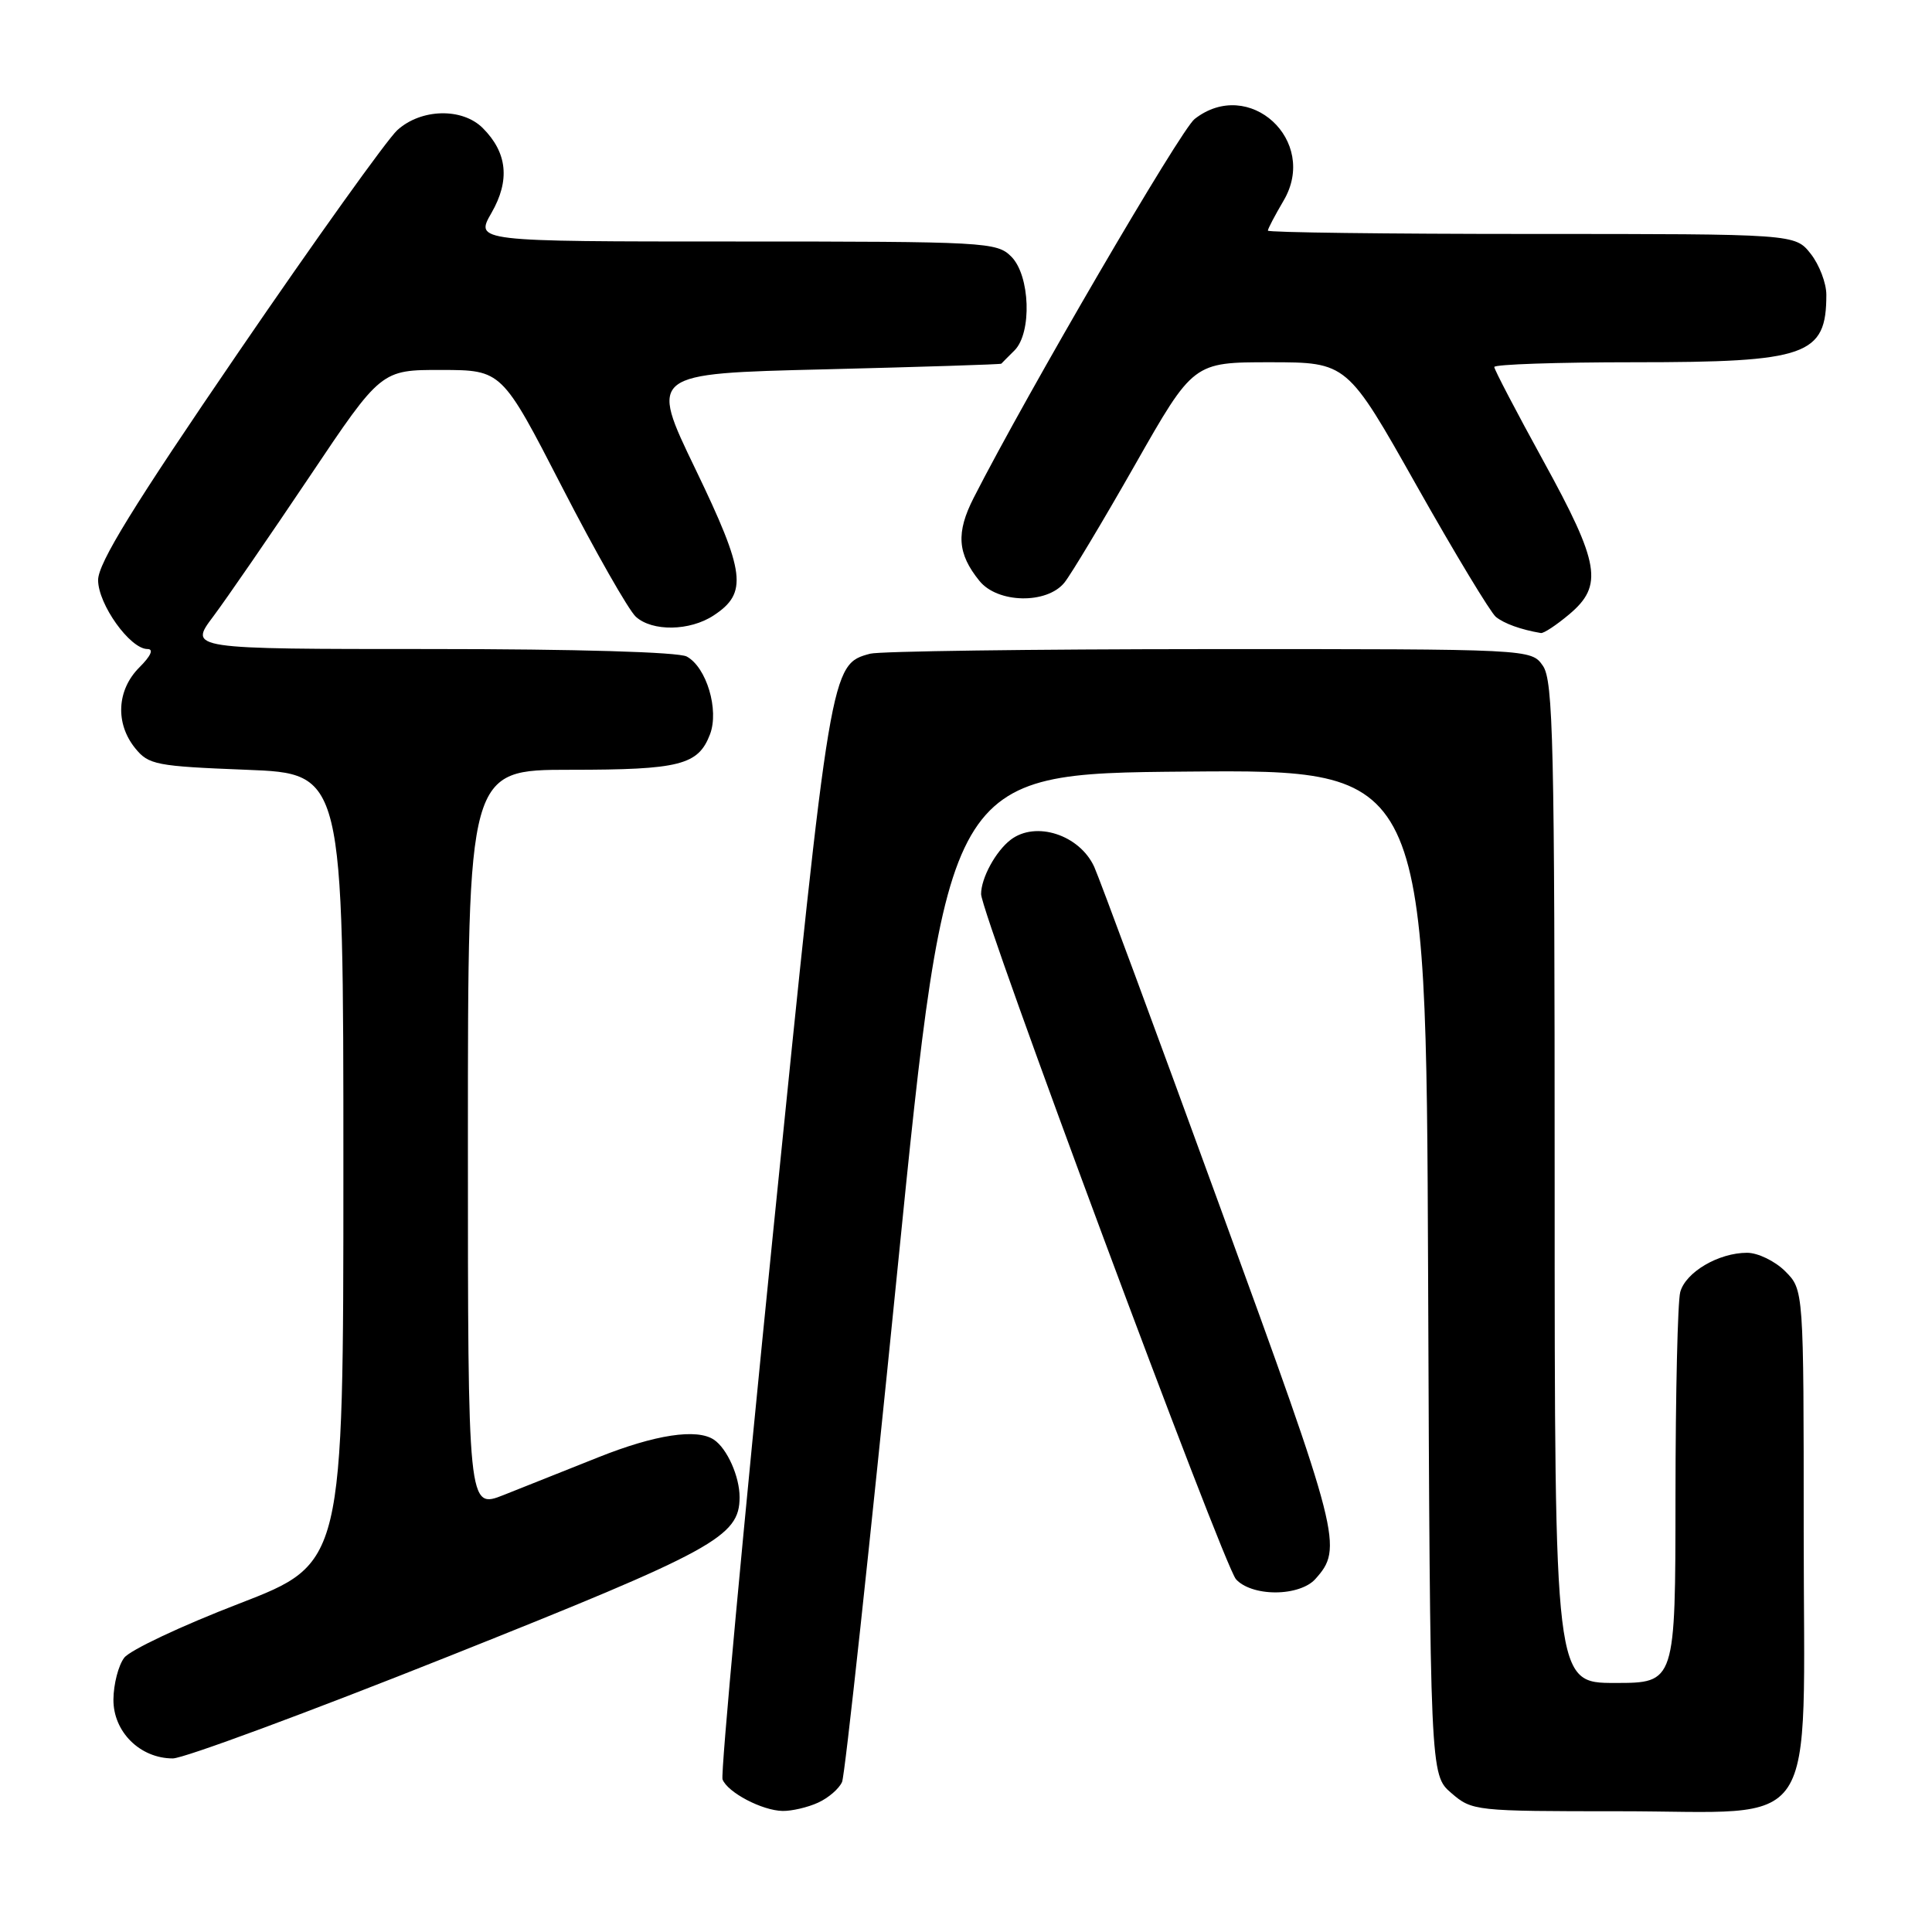 <?xml version="1.0" encoding="UTF-8" standalone="no"?>
<!DOCTYPE svg PUBLIC "-//W3C//DTD SVG 1.1//EN" "http://www.w3.org/Graphics/SVG/1.1/DTD/svg11.dtd" >
<svg xmlns="http://www.w3.org/2000/svg" xmlns:xlink="http://www.w3.org/1999/xlink" version="1.1" viewBox="0 0 256 256">
 <g >
 <path fill="currentColor"
d=" M 108.40 238.86 C 109.77 238.24 111.20 237.00 111.58 236.11 C 111.96 235.23 115.25 204.80 118.89 168.50 C 125.52 102.50 125.52 102.50 157.24 102.24 C 188.96 101.97 188.96 101.97 189.23 168.57 C 189.50 235.17 189.50 235.17 192.31 237.59 C 195.06 239.96 195.44 240.00 214.60 240.00 C 241.53 240.00 239.00 243.84 239.00 203.00 C 239.00 170.91 239.00 170.91 236.55 168.45 C 235.20 167.10 232.92 166.00 231.50 166.00 C 227.72 166.00 223.35 168.57 222.64 171.21 C 222.30 172.47 222.02 184.64 222.01 198.25 C 222.00 223.00 222.00 223.00 214.00 223.00 C 206.00 223.00 206.00 223.00 206.00 156.72 C 206.00 98.35 205.81 90.18 204.44 88.22 C 202.89 86.00 202.89 86.00 160.19 86.01 C 136.71 86.02 116.51 86.29 115.30 86.62 C 110.06 88.02 110.04 88.17 102.42 163.50 C 98.48 202.54 95.47 235.07 95.74 235.78 C 96.41 237.51 100.98 239.91 103.70 239.96 C 104.91 239.98 107.03 239.49 108.40 238.86 Z  M 59.51 219.45 C 94.70 205.42 98.00 203.62 98.00 198.38 C 98.00 195.64 96.34 191.93 94.60 190.77 C 92.34 189.25 86.81 190.09 79.28 193.10 C 75.00 194.81 69.36 197.05 66.75 198.09 C 62.00 199.97 62.00 199.97 62.00 150.99 C 62.00 102.00 62.00 102.00 75.57 102.00 C 90.09 102.00 92.52 101.38 94.08 97.30 C 95.31 94.06 93.61 88.40 90.99 86.99 C 89.87 86.40 76.37 86.00 57.07 86.00 C 25.01 86.00 25.01 86.00 28.26 81.68 C 30.04 79.30 35.77 70.97 41.00 63.18 C 50.50 49.01 50.50 49.01 58.50 49.02 C 66.50 49.04 66.50 49.04 74.50 64.58 C 78.90 73.13 83.29 80.84 84.25 81.72 C 86.43 83.70 91.40 83.63 94.56 81.55 C 99.11 78.57 98.77 75.89 92.15 62.16 C 86.04 49.50 86.04 49.50 109.27 48.94 C 122.05 48.62 132.58 48.29 132.68 48.19 C 132.78 48.08 133.56 47.29 134.43 46.43 C 136.76 44.09 136.50 36.50 134.00 34.00 C 132.08 32.08 130.67 32.00 97.47 32.00 C 62.94 32.00 62.94 32.00 65.13 28.20 C 67.60 23.90 67.23 20.23 63.97 16.97 C 61.25 14.25 55.79 14.38 52.64 17.25 C 51.29 18.49 41.81 31.73 31.59 46.68 C 17.68 67.02 13.00 74.62 13.00 76.86 C 13.00 80.08 17.24 86.00 19.54 86.00 C 20.40 86.00 20.00 86.91 18.45 88.45 C 15.48 91.43 15.25 95.85 17.91 99.14 C 19.69 101.34 20.67 101.53 32.66 102.00 C 45.50 102.50 45.50 102.50 45.50 154.83 C 45.50 207.15 45.50 207.15 31.68 212.49 C 24.07 215.42 17.22 218.65 16.46 219.66 C 15.69 220.67 15.05 223.15 15.03 225.18 C 14.99 229.46 18.55 233.00 22.90 233.00 C 24.35 233.00 40.82 226.90 59.51 219.45 Z  M 174.27 209.25 C 178.00 205.11 177.66 203.78 161.66 159.92 C 153.16 136.59 145.65 116.31 144.99 114.86 C 143.04 110.61 137.23 108.73 133.91 111.28 C 131.93 112.80 130.00 116.35 130.00 118.47 C 130.00 121.09 162.09 207.34 163.77 209.25 C 164.71 210.32 166.74 211.00 169.00 211.00 C 171.25 211.00 173.31 210.32 174.27 209.25 Z  M 207.92 81.41 C 212.48 77.58 211.99 74.70 204.50 61.07 C 200.93 54.57 198.00 48.97 198.00 48.63 C 198.00 48.28 206.35 48.00 216.55 48.00 C 239.47 48.00 242.00 47.11 242.00 39.05 C 242.00 37.52 241.07 35.08 239.93 33.63 C 237.85 31.00 237.85 31.00 202.93 31.00 C 183.72 31.00 168.00 30.80 168.00 30.56 C 168.00 30.31 168.94 28.53 170.08 26.59 C 174.77 18.64 165.50 10.13 158.29 15.77 C 156.43 17.23 136.08 52.11 129.03 65.94 C 126.66 70.58 126.85 73.36 129.78 76.97 C 132.18 79.95 138.71 80.08 141.04 77.20 C 141.92 76.11 146.13 69.09 150.39 61.60 C 158.12 48.00 158.12 48.00 168.31 48.00 C 178.50 48.01 178.50 48.01 187.71 64.35 C 192.78 73.34 197.51 81.17 198.21 81.74 C 199.31 82.63 201.52 83.43 204.17 83.88 C 204.54 83.95 206.23 82.83 207.92 81.41 Z "/>
</g>
</svg>